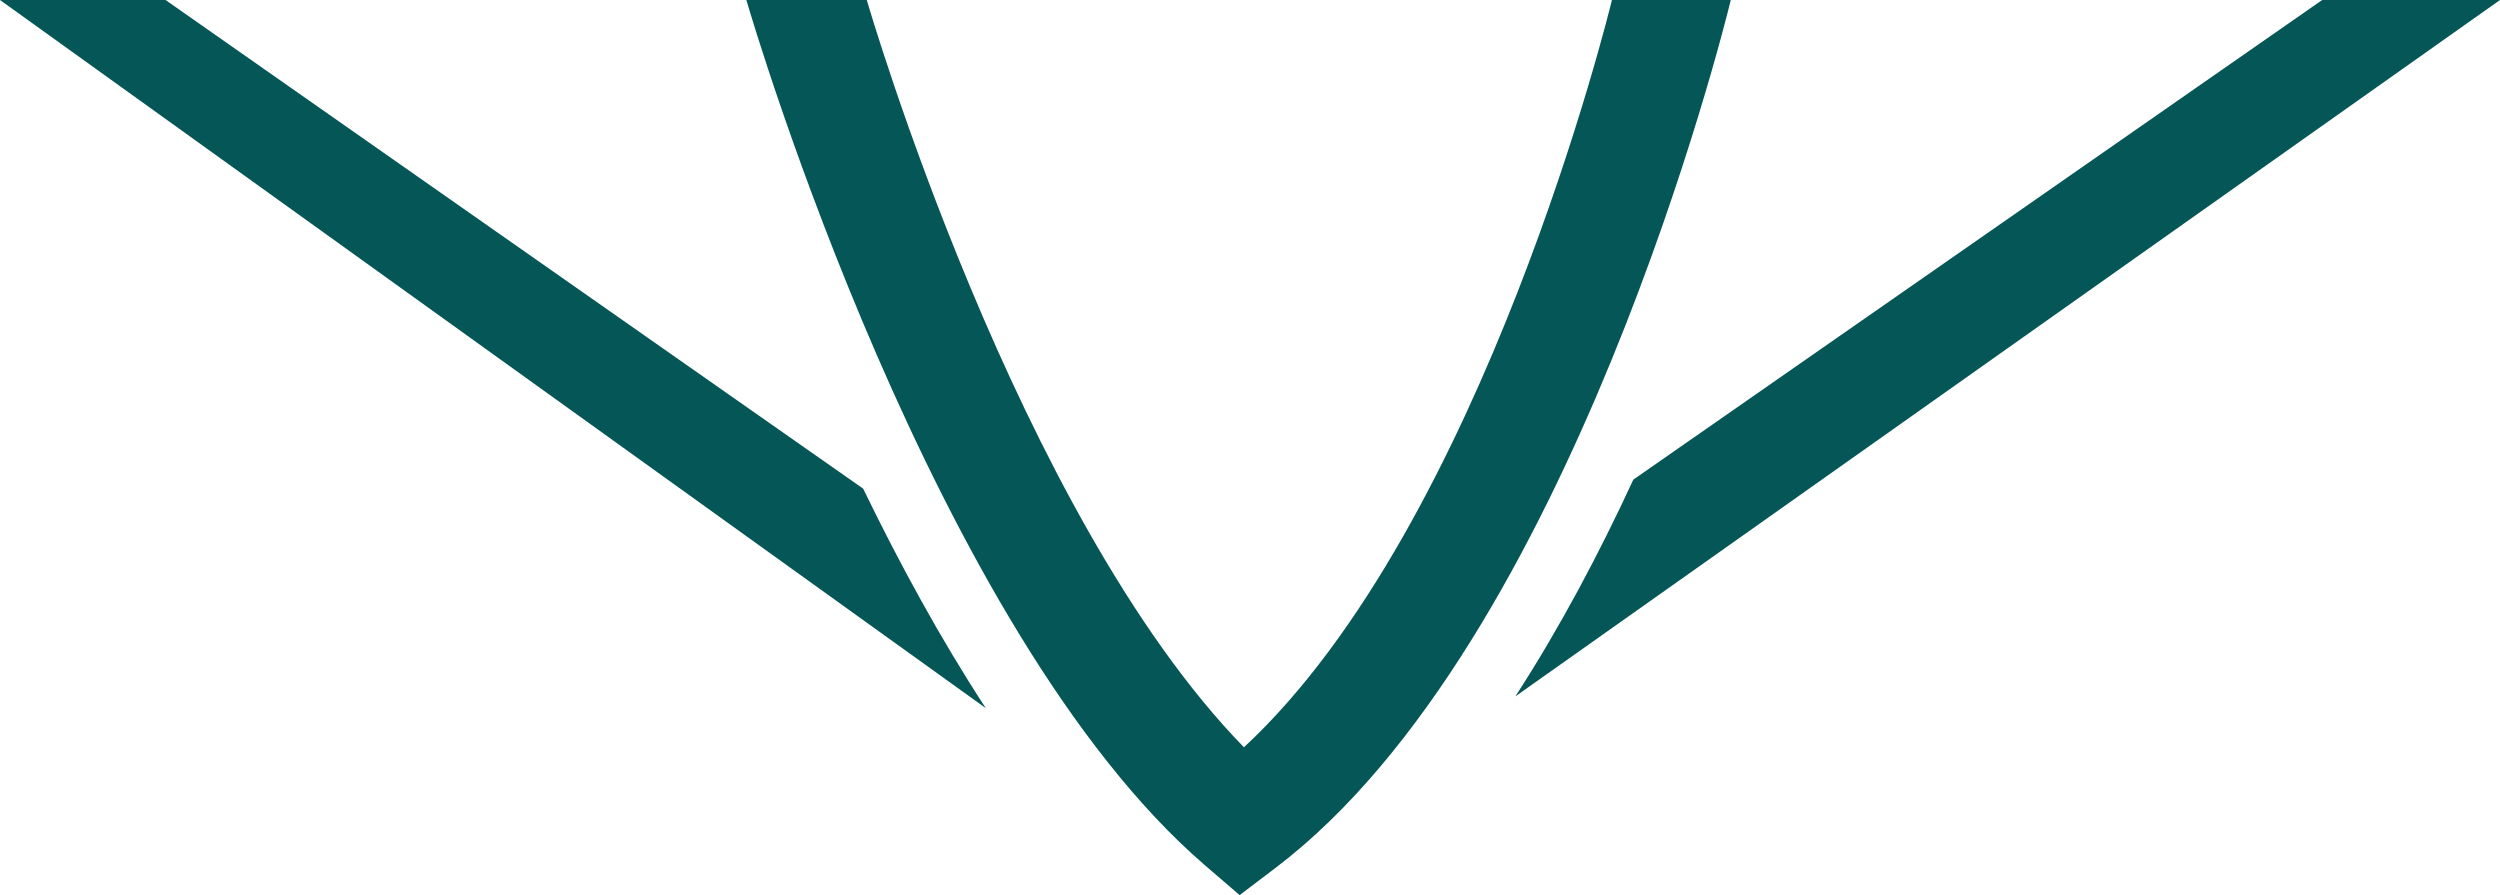<svg version="1.1" id="图层_1" x="0px" y="0px" width="113.888px" height="40.777px" viewBox="0 0 113.888 40.777" enable-background="new 0 0 113.888 40.777" xml:space="preserve" xmlns="http://www.w3.org/2000/svg" xmlns:xlink="http://www.w3.org/1999/xlink" xmlns:xml="http://www.w3.org/XML/1998/namespace">
  <path fill="#055656" d="M74.406,21.85L105.788,0h8.1L69.032,31.725C71.07,28.581,72.86,25.196,74.406,21.85z M39.321,22.26L7.541,0
	H0l44.908,32.26C42.835,29.087,40.967,25.654,39.321,22.26z M78.846,0h-5.414c-0.062,0.258-5.813,23.873-16.764,34.043
	C46.32,23.428,39.559,0.254,39.486,0h-5.485c0.33,1.149,8.528,28.786,20.898,39.424l1.573,1.353l1.653-1.254
	C71.585,29.303,78.564,1.174,78.846,0" class="color c1"/>
</svg>